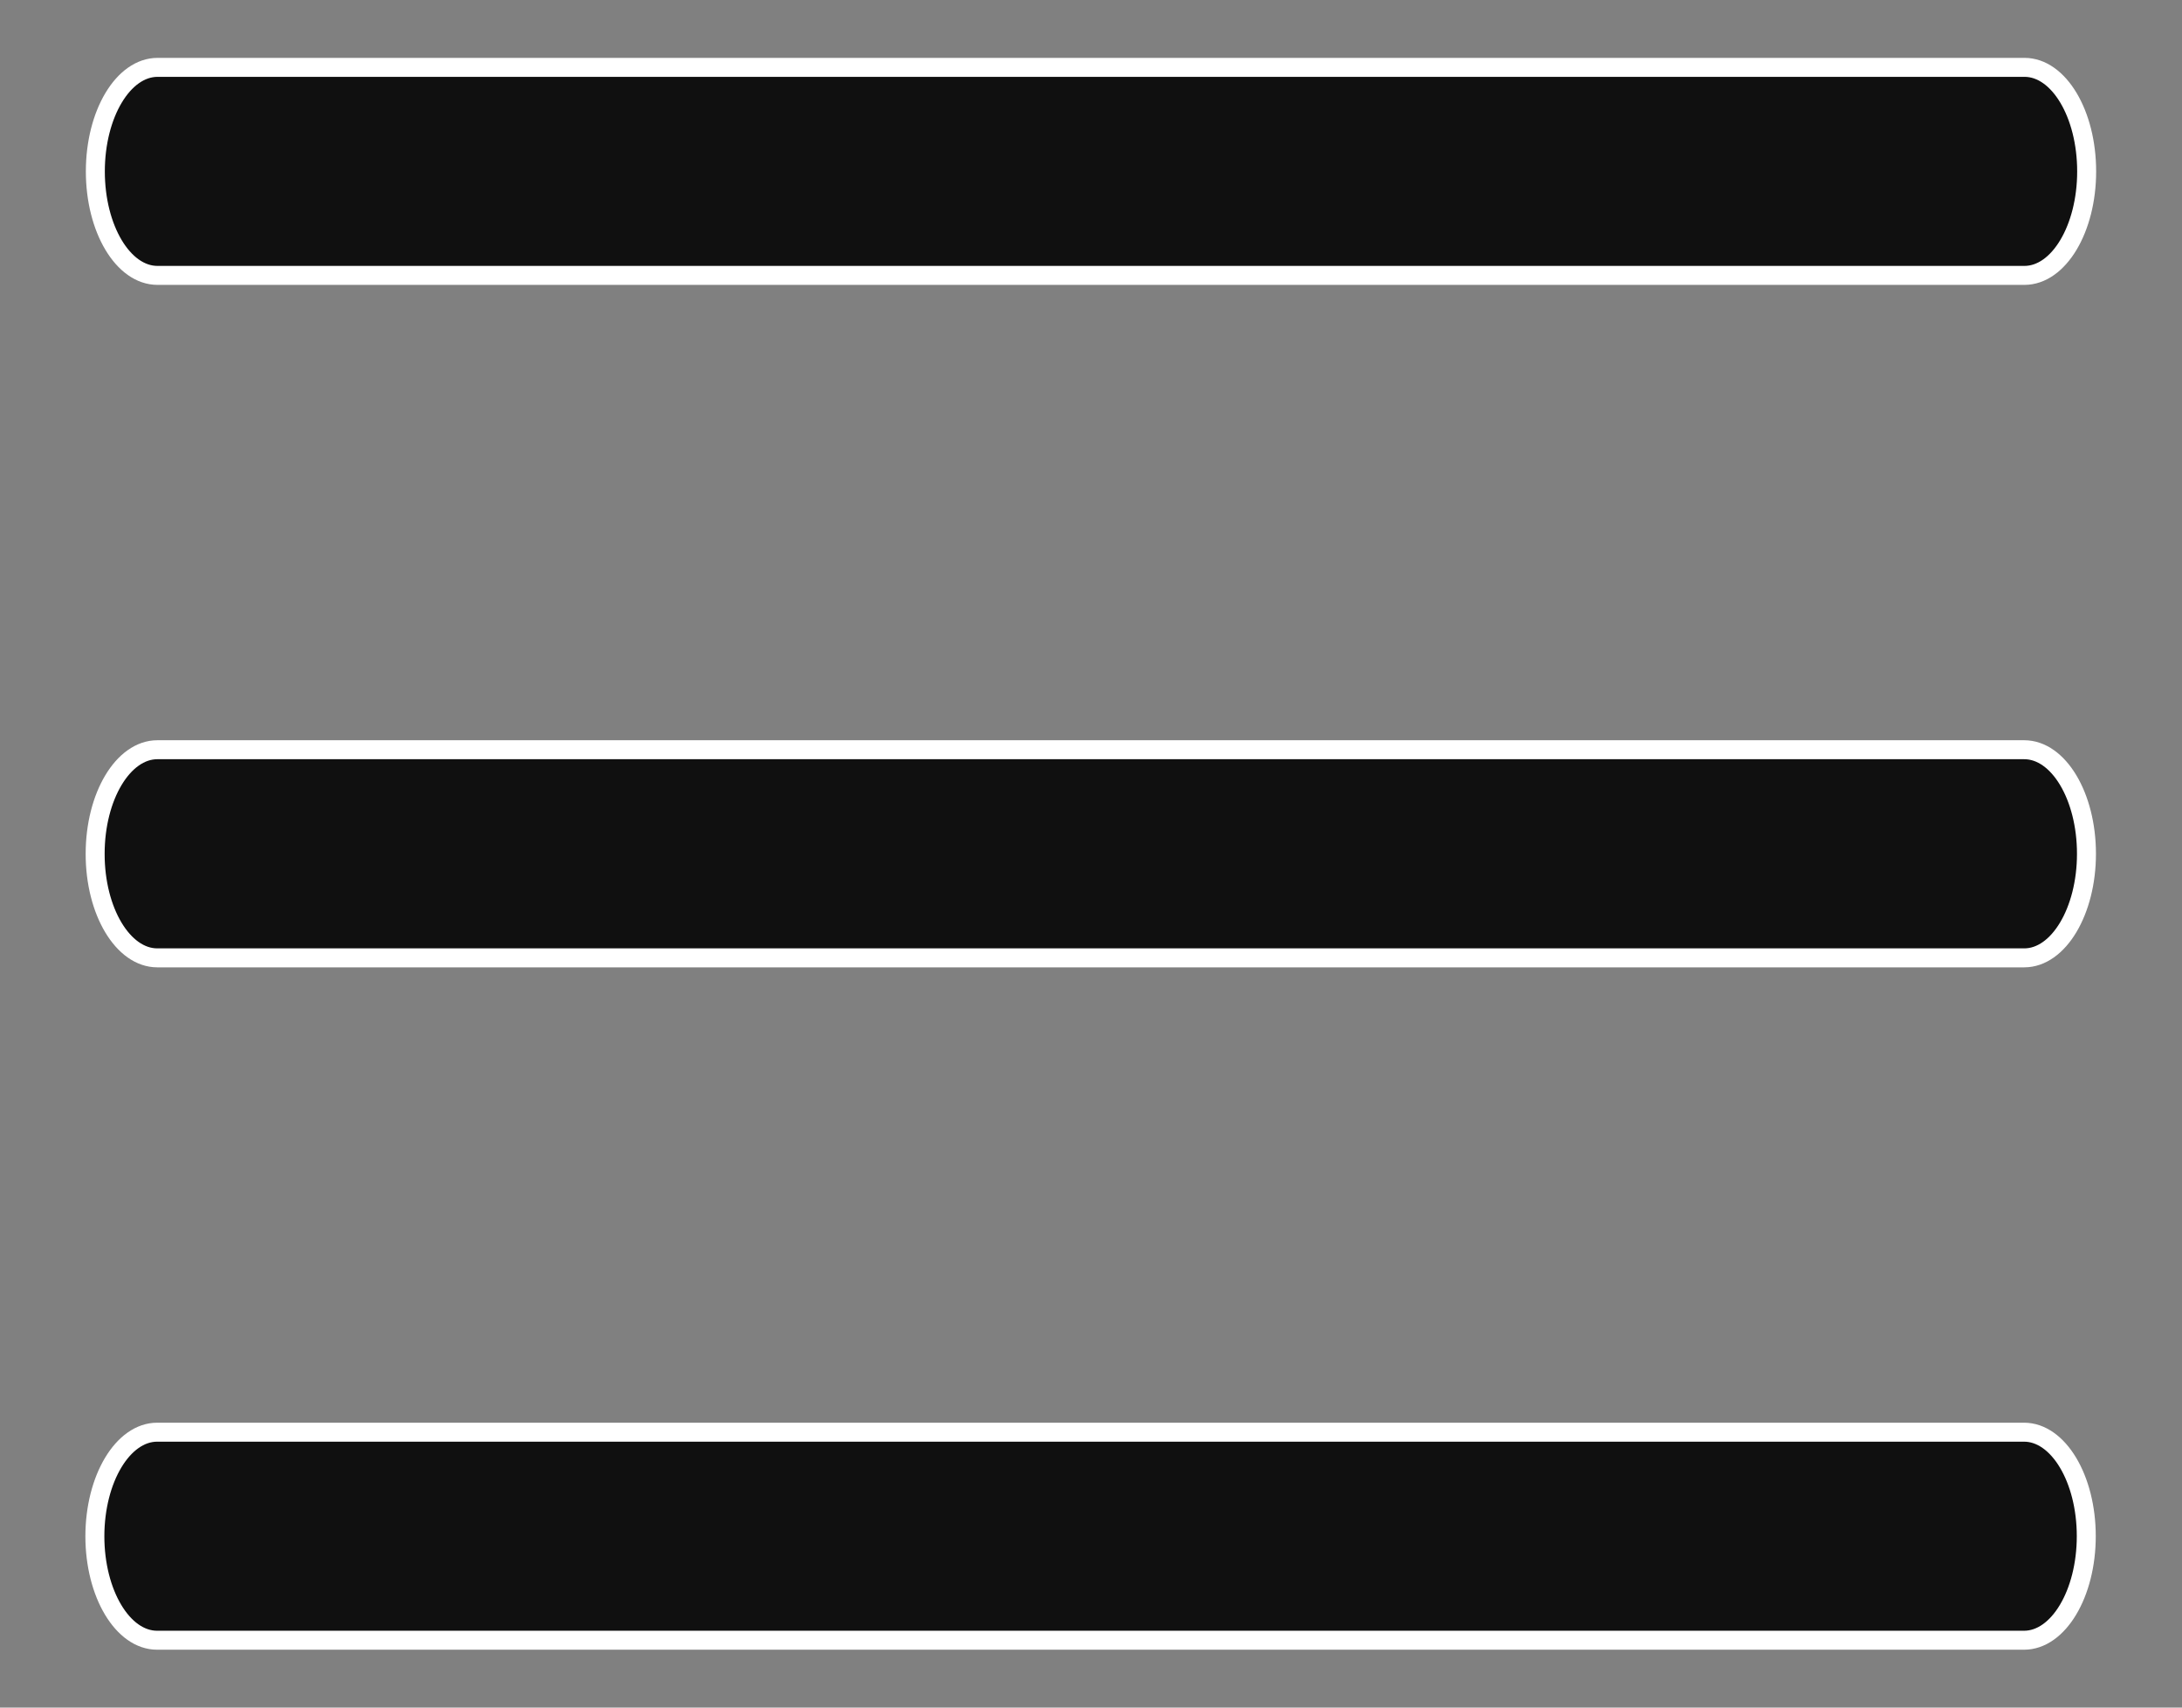 <svg id="2" viewBox="0 0 23 18" fill="none" xmlns="http://www.w3.org/2000/svg">
<rect x="0" y="0" width="23" height="18" fill="#808080" stroke="none"/>
<path d="M21.339 2.903L1.66 2.903C1.298 2.903 1.005 2.412 1.005 1.807C1.005 1.201 1.299 0.71 1.661 0.71L21.34 0.71C21.702 0.71 21.995 1.201 21.995 1.807C21.995 2.412 21.701 2.903 21.339 2.903Z" fill="#101010" stroke="white" stroke-width="0.2"/>
<path d="M1.659 7.903L21.337 7.903C21.7 7.903 21.993 8.395 21.993 9C21.993 9.605 21.699 10.097 21.337 10.097L1.658 10.097C1.296 10.097 1.002 9.605 1.003 9C1.003 8.395 1.297 7.903 1.659 7.903Z" fill="#101010" stroke="white" stroke-width="0.2"/>
<path d="M1.657 15.097L21.335 15.097C21.697 15.097 21.991 15.588 21.991 16.193C21.991 16.799 21.697 17.29 21.335 17.29L1.656 17.29C1.294 17.29 1 16.799 1 16.193C1.001 15.588 1.295 15.097 1.657 15.097Z" fill="#101010" stroke="white" stroke-width="0.2"/>
</svg>
